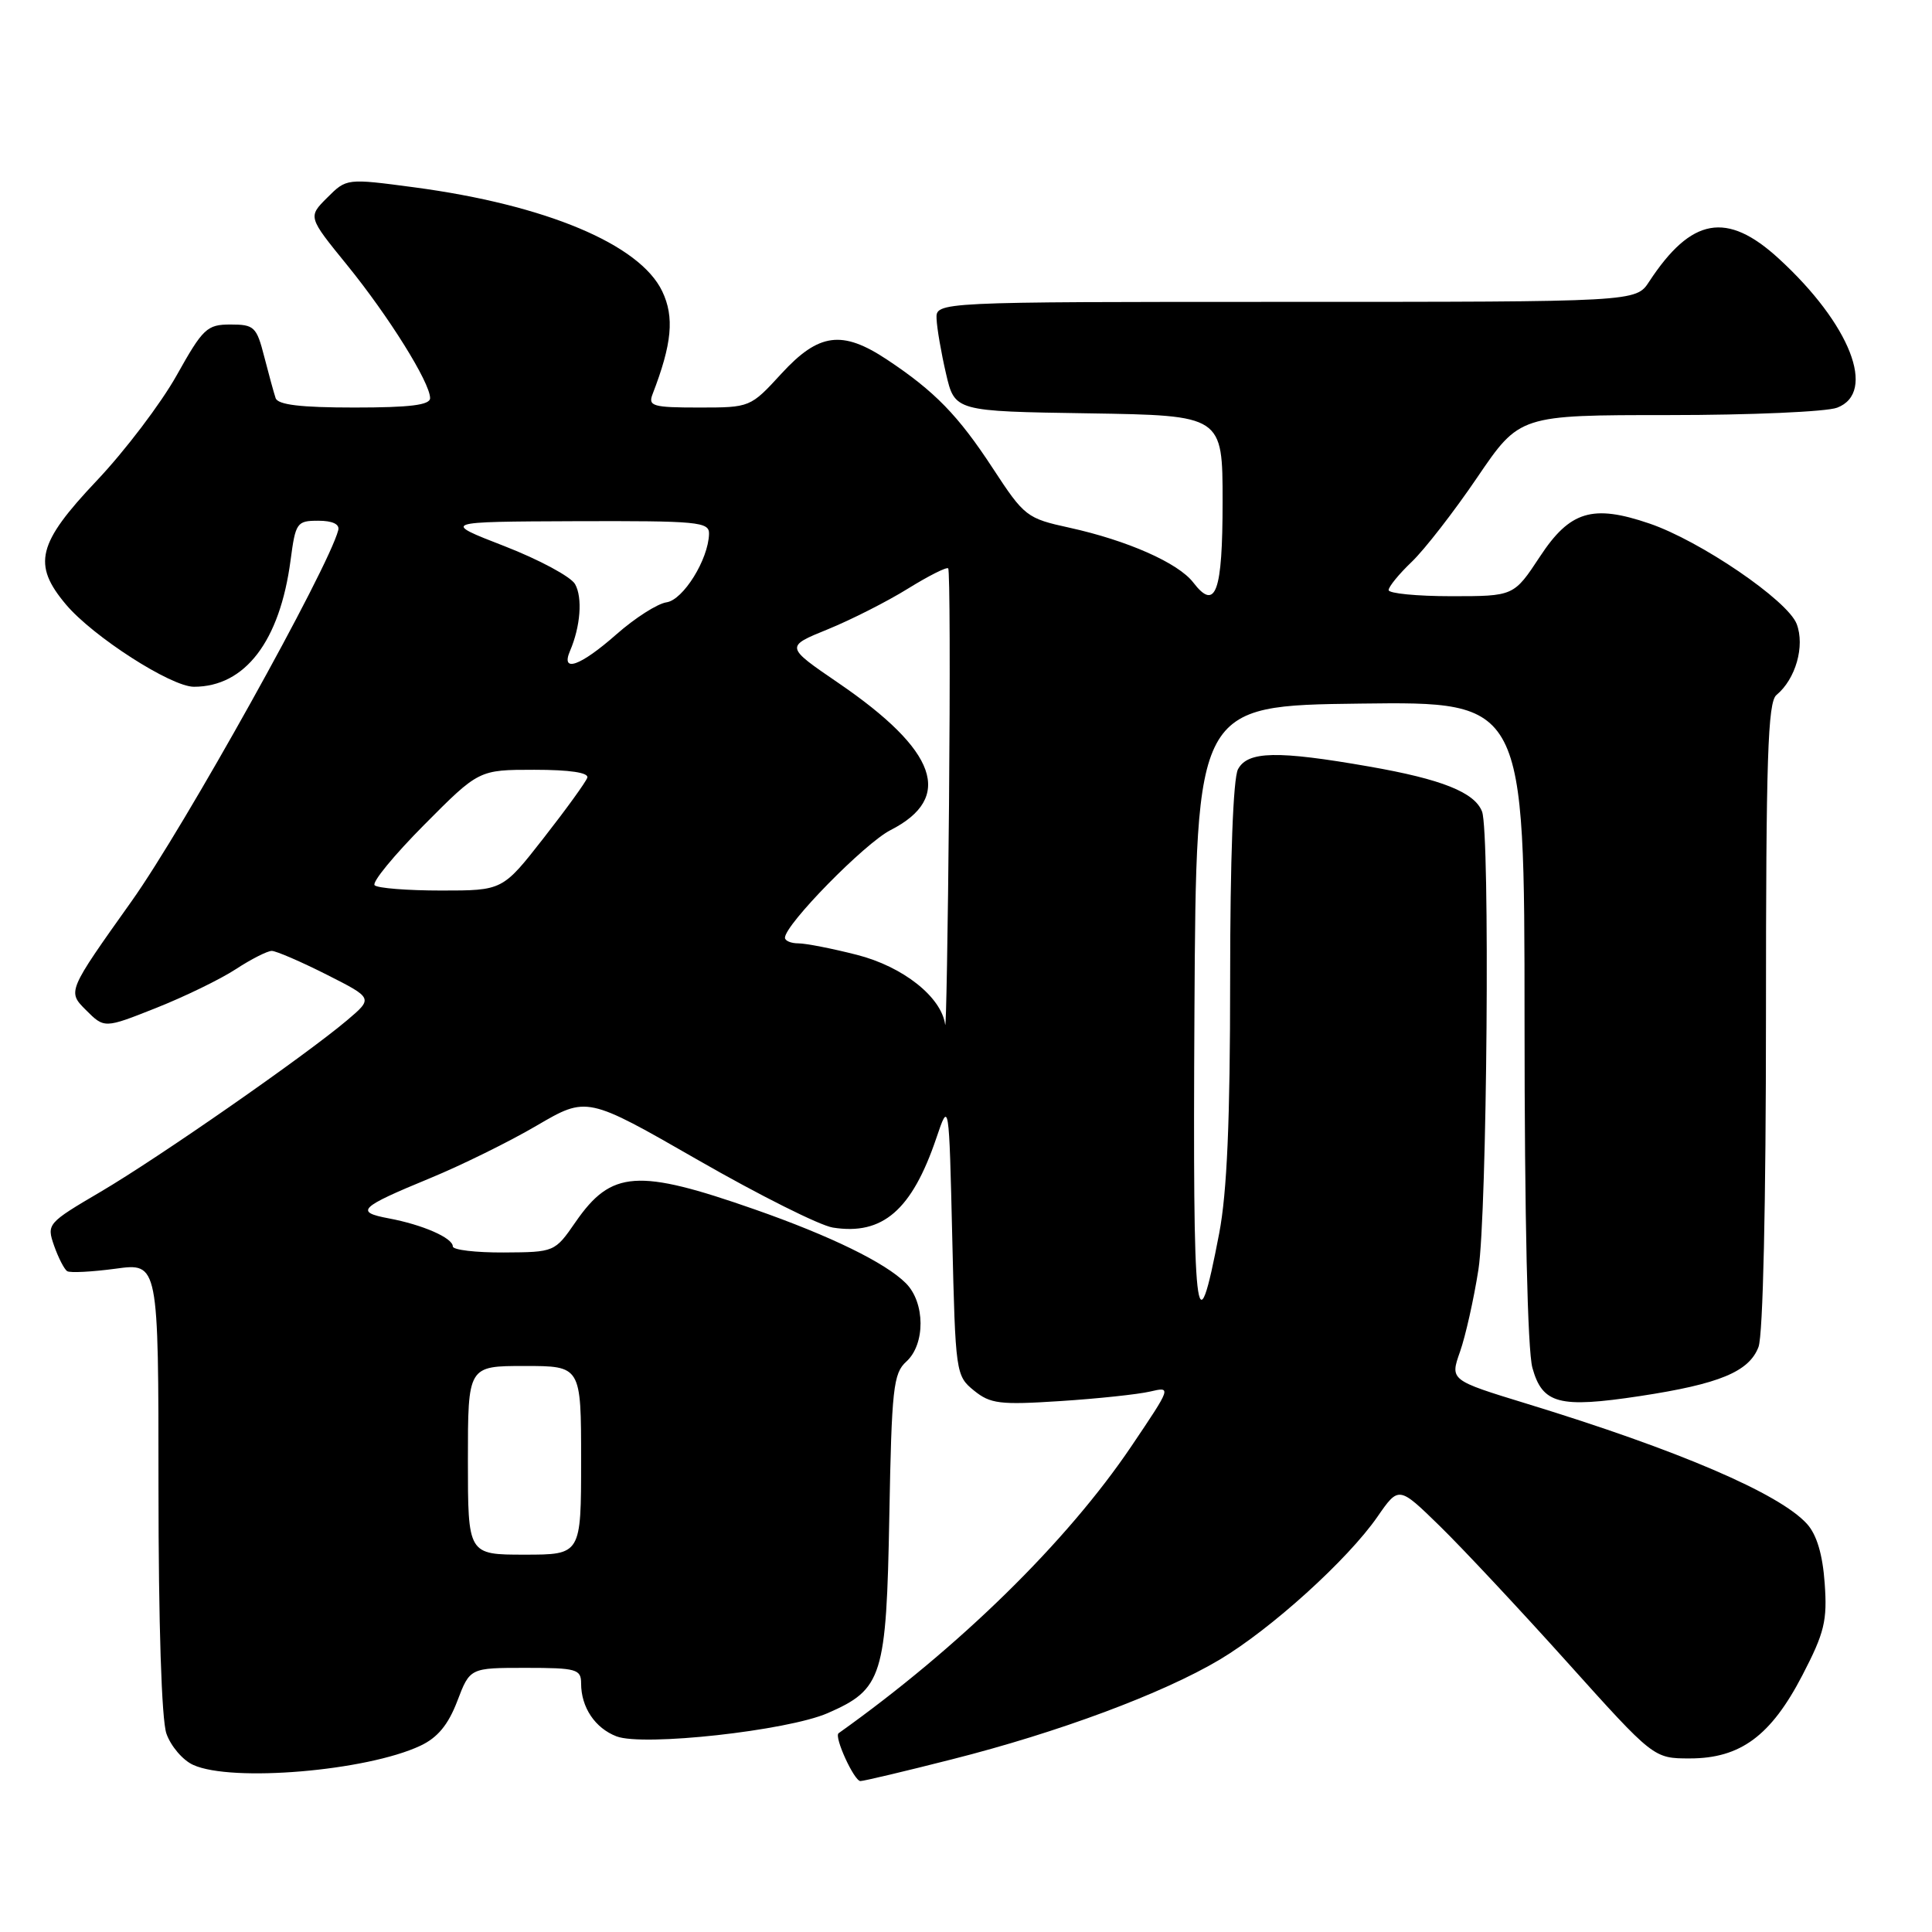 <?xml version="1.0" encoding="UTF-8" standalone="no"?>
<!DOCTYPE svg PUBLIC "-//W3C//DTD SVG 1.1//EN" "http://www.w3.org/Graphics/SVG/1.1/DTD/svg11.dtd" >
<svg xmlns="http://www.w3.org/2000/svg" xmlns:xlink="http://www.w3.org/1999/xlink" version="1.1" viewBox="0 0 256 256">
 <g >
 <path fill="currentColor"
d=" M 126.14 233.12 C 140.22 229.56 154.05 224.41 161.60 219.92 C 168.43 215.85 178.56 206.68 182.51 200.99 C 185.34 196.90 185.34 196.90 190.77 202.20 C 193.76 205.12 201.36 213.24 207.66 220.25 C 219.12 233.00 219.12 233.00 223.91 233.00 C 230.61 233.00 234.66 230.01 238.83 221.97 C 241.75 216.34 242.14 214.76 241.78 209.79 C 241.51 205.98 240.73 203.36 239.44 201.93 C 235.80 197.90 222.37 192.14 202.31 186.00 C 192.13 182.88 192.13 182.88 193.46 179.11 C 194.19 177.03 195.29 172.13 195.90 168.22 C 197.05 160.78 197.45 110.34 196.38 107.54 C 195.40 104.99 191.05 103.25 181.42 101.57 C 169.24 99.44 165.33 99.52 164.04 101.93 C 163.40 103.13 163.00 113.85 163.00 129.85 C 163.00 148.41 162.59 157.99 161.55 163.42 C 158.47 179.51 158.04 175.68 158.27 134.00 C 158.50 93.50 158.50 93.50 180.25 93.23 C 202.00 92.96 202.00 92.96 202.01 135.23 C 202.01 161.39 202.41 178.93 203.05 181.24 C 204.38 186.03 206.58 186.61 217.28 184.99 C 227.83 183.39 231.76 181.76 233.01 178.48 C 233.61 176.91 234.00 159.50 234.00 134.56 C 234.00 100.47 234.24 93.04 235.39 92.09 C 237.94 89.98 239.18 85.60 238.07 82.68 C 236.89 79.57 225.28 71.65 218.53 69.36 C 211.02 66.80 208.02 67.71 204.05 73.75 C 200.59 79.00 200.59 79.00 192.30 79.00 C 187.73 79.00 184.00 78.63 184.00 78.19 C 184.00 77.74 185.38 76.05 187.07 74.44 C 188.76 72.82 192.67 67.79 195.75 63.25 C 201.36 55.00 201.36 55.00 221.12 55.00 C 231.98 55.00 242.02 54.56 243.43 54.02 C 248.72 52.01 245.16 42.93 235.68 34.25 C 228.81 27.96 224.11 28.80 218.52 37.32 C 216.77 40.00 216.77 40.00 170.38 40.00 C 124.00 40.00 124.00 40.00 124.10 42.25 C 124.15 43.49 124.71 46.75 125.35 49.50 C 126.51 54.50 126.51 54.50 144.26 54.77 C 162.00 55.05 162.00 55.05 162.00 66.46 C 162.00 78.50 161.08 81.05 158.11 77.18 C 156.12 74.59 149.38 71.61 141.69 69.92 C 136.06 68.69 135.73 68.44 131.57 62.08 C 126.97 55.04 123.85 51.84 117.52 47.64 C 111.59 43.71 108.49 44.12 103.55 49.50 C 99.43 53.99 99.40 54.00 92.60 54.00 C 86.52 54.00 85.86 53.81 86.46 52.25 C 89.05 45.55 89.38 42.02 87.75 38.60 C 84.78 32.37 72.30 27.14 54.88 24.82 C 45.92 23.63 45.92 23.63 43.36 26.19 C 40.80 28.74 40.80 28.74 45.99 35.12 C 51.50 41.90 56.98 50.68 56.99 52.75 C 57.00 53.67 54.33 54.00 46.97 54.00 C 39.83 54.00 36.82 53.64 36.52 52.75 C 36.29 52.06 35.61 49.59 35.01 47.25 C 34.00 43.30 33.68 43.00 30.55 43.00 C 27.42 43.00 26.90 43.50 23.40 49.75 C 21.32 53.46 16.56 59.74 12.81 63.70 C 4.95 72.01 4.26 74.78 8.74 80.10 C 12.32 84.35 22.66 91.00 25.70 91.00 C 32.47 91.00 37.08 84.97 38.50 74.25 C 39.16 69.25 39.33 69.00 42.17 69.00 C 44.06 69.00 45.03 69.46 44.82 70.25 C 43.51 75.32 24.40 109.64 17.42 119.44 C 8.93 131.38 8.93 131.38 11.38 133.83 C 13.83 136.28 13.83 136.28 20.66 133.57 C 24.42 132.08 29.18 129.77 31.23 128.43 C 33.28 127.09 35.43 126.00 36.01 126.00 C 36.58 126.00 39.85 127.41 43.26 129.13 C 49.45 132.26 49.45 132.26 45.98 135.20 C 40.35 139.95 21.08 153.36 13.33 157.92 C 6.27 162.07 6.17 162.19 7.17 165.07 C 7.74 166.68 8.52 168.20 8.91 168.44 C 9.30 168.68 12.18 168.53 15.31 168.11 C 21.00 167.33 21.00 167.33 21.00 197.02 C 21.00 215.17 21.41 227.87 22.05 229.71 C 22.63 231.37 24.22 233.24 25.60 233.86 C 30.69 236.18 48.58 234.67 55.70 231.32 C 57.98 230.25 59.39 228.55 60.59 225.41 C 62.27 221.00 62.27 221.00 69.64 221.00 C 76.41 221.00 77.00 221.17 77.00 223.07 C 77.00 226.23 78.85 228.99 81.70 230.08 C 85.25 231.43 104.32 229.33 109.67 227.00 C 116.94 223.83 117.45 222.20 117.84 200.87 C 118.15 183.97 118.37 181.97 120.09 180.42 C 122.63 178.12 122.60 172.60 120.03 170.03 C 117.32 167.32 110.06 163.77 100.00 160.25 C 84.48 154.82 81.01 155.06 76.26 161.93 C 73.51 165.91 73.48 165.92 66.75 165.96 C 63.04 165.98 60.00 165.62 60.00 165.16 C 60.00 164.03 56.00 162.28 51.51 161.44 C 46.98 160.59 47.59 159.99 57.00 156.11 C 61.12 154.41 67.49 151.28 71.13 149.14 C 77.77 145.26 77.77 145.26 92.49 153.71 C 100.59 158.36 108.63 162.39 110.36 162.66 C 116.95 163.71 120.83 160.35 124.07 150.80 C 125.75 145.84 125.75 145.84 126.18 164.05 C 126.60 181.92 126.65 182.30 129.05 184.25 C 131.23 186.02 132.49 186.17 140.50 185.65 C 145.45 185.33 150.79 184.76 152.38 184.39 C 155.24 183.72 155.23 183.75 149.93 191.61 C 141.38 204.29 127.13 218.26 111.12 229.66 C 110.48 230.11 113.18 236.00 114.01 236.00 C 114.44 236.00 119.90 234.71 126.14 233.12 Z  M 62.00 193.50 C 62.00 181.00 62.00 181.00 69.50 181.00 C 77.00 181.00 77.00 181.00 77.00 193.50 C 77.00 206.00 77.00 206.00 69.50 206.00 C 62.00 206.00 62.00 206.00 62.00 193.50 Z  M 125.24 135.77 C 124.74 132.10 119.64 128.07 113.54 126.52 C 110.26 125.68 106.77 125.00 105.79 125.00 C 104.81 125.00 104.01 124.66 104.01 124.25 C 104.05 122.47 114.57 111.75 117.99 110.00 C 126.42 105.70 124.21 99.46 111.08 90.49 C 104.04 85.68 104.04 85.68 109.70 83.38 C 112.81 82.11 117.58 79.69 120.30 78.00 C 123.03 76.31 125.43 75.10 125.64 75.31 C 125.86 75.52 125.90 89.60 125.75 106.60 C 125.60 123.59 125.36 136.72 125.24 135.77 Z  M 49.64 117.30 C 49.25 116.92 52.21 113.32 56.20 109.30 C 63.45 102.00 63.45 102.00 70.81 102.00 C 75.50 102.00 78.04 102.38 77.82 103.05 C 77.62 103.63 75.02 107.23 72.03 111.05 C 66.60 118.00 66.60 118.00 58.47 118.00 C 53.99 118.00 50.02 117.69 49.64 117.30 Z  M 75.53 86.25 C 76.92 83.01 77.21 79.19 76.20 77.40 C 75.65 76.42 71.45 74.16 66.85 72.37 C 58.50 69.13 58.50 69.13 76.25 69.06 C 92.53 69.01 94.00 69.14 93.95 70.75 C 93.86 74.14 90.53 79.49 88.32 79.81 C 87.12 79.98 84.13 81.89 81.67 84.06 C 76.89 88.27 74.27 89.20 75.53 86.25 Z "/>
</g>
</svg>